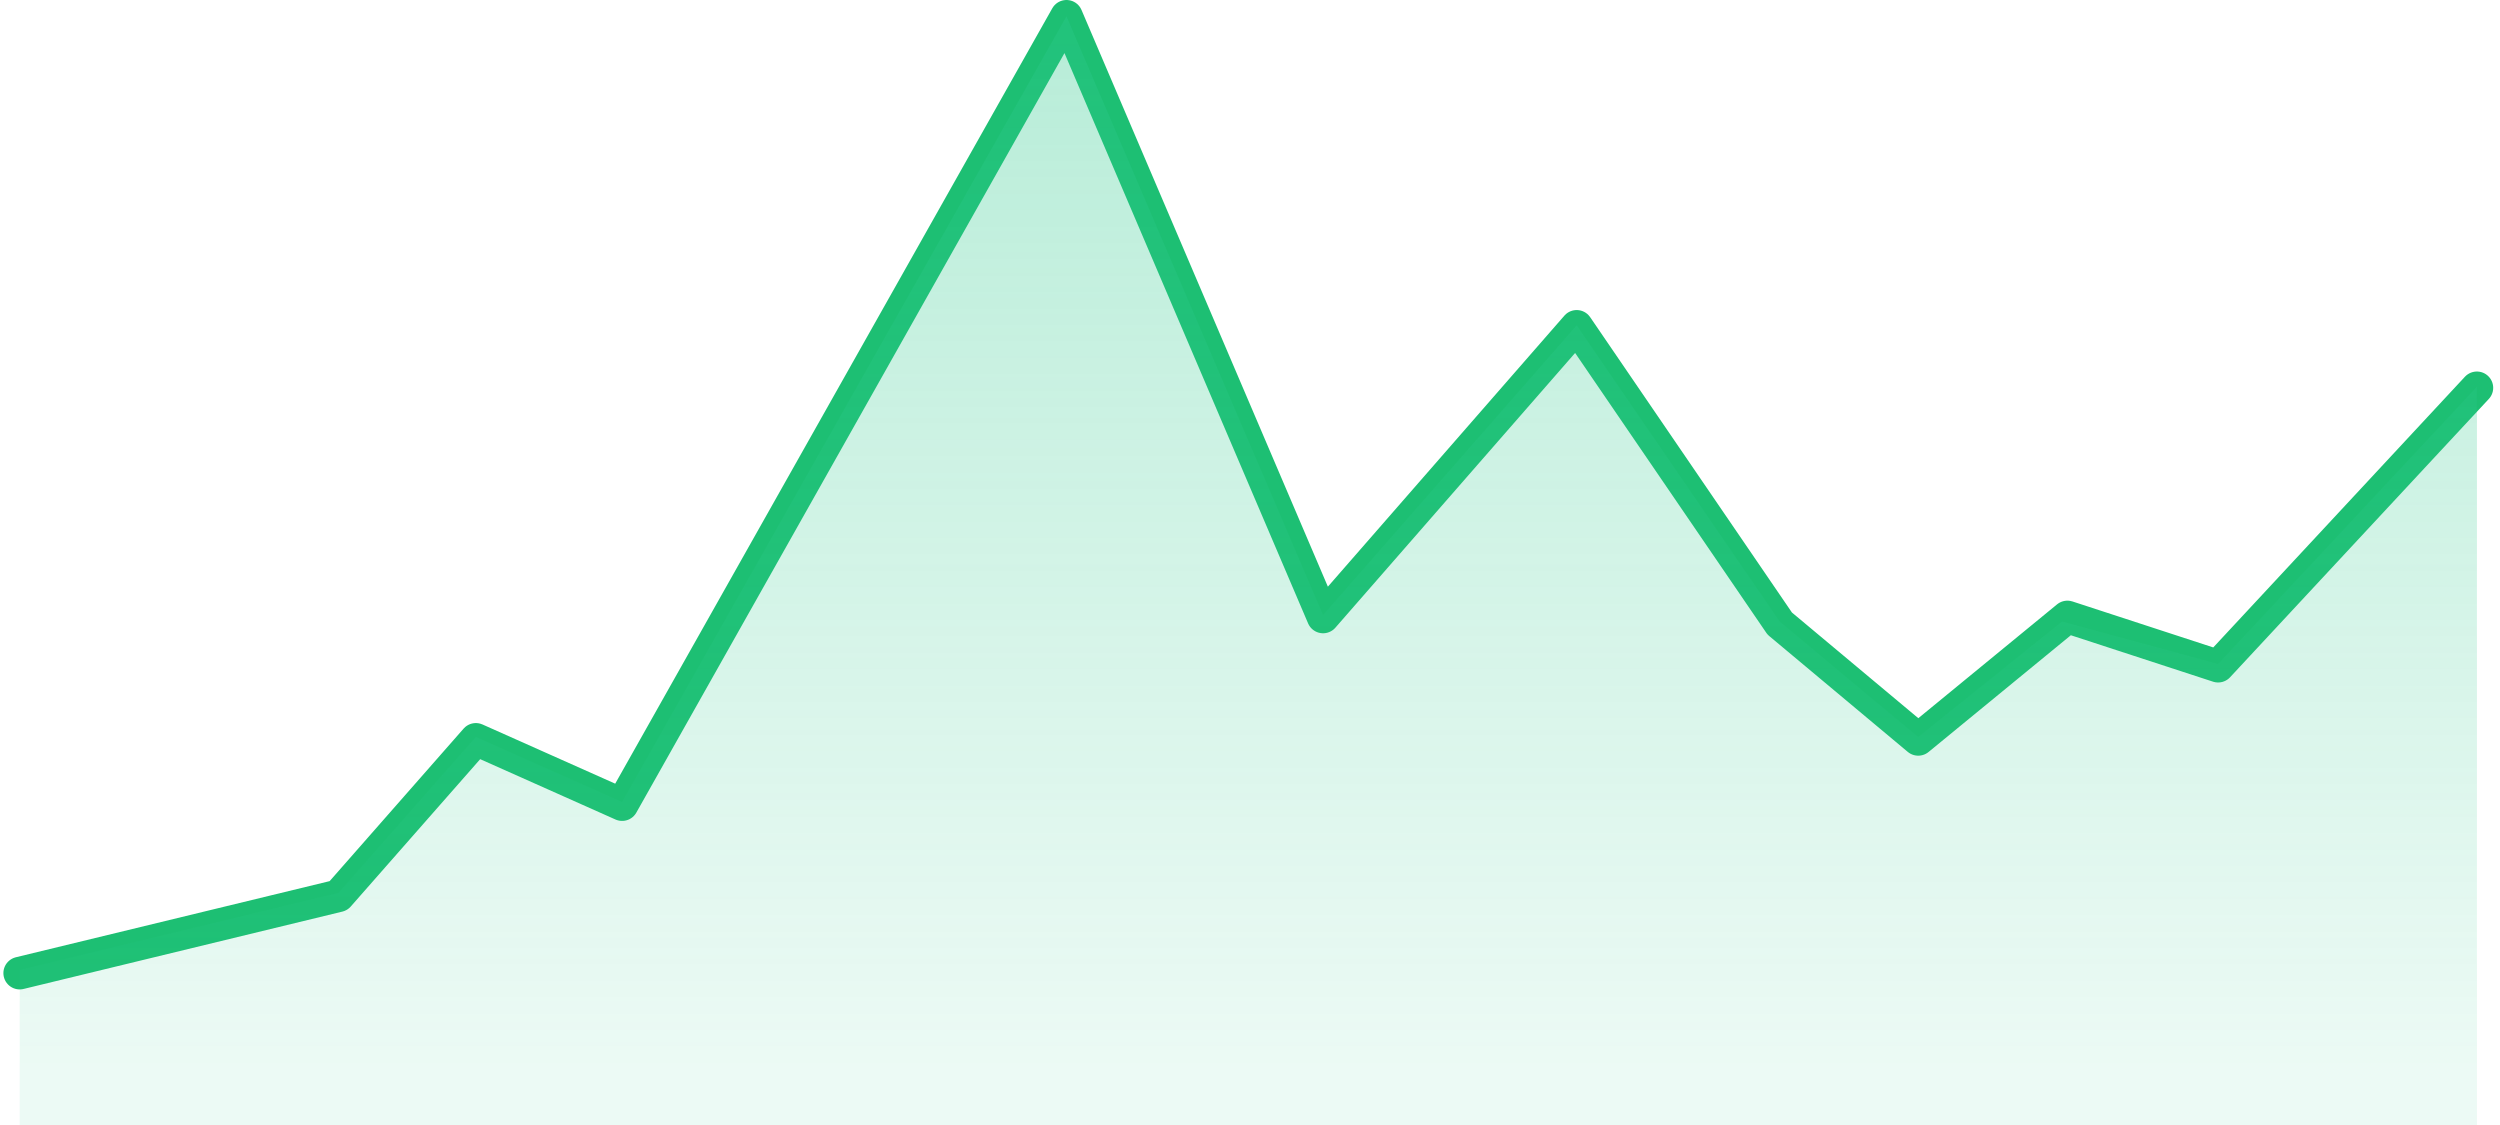 <svg xmlns="http://www.w3.org/2000/svg" xmlns:xlink="http://www.w3.org/1999/xlink" width="114.966" height="51.75" viewBox="0 0 114.966 51.75">
  <defs>
    <linearGradient id="linear-gradient" x1="0.5" y1="0.951" x2="0.5" y2="-2.474" gradientUnits="objectBoundingBox">
      <stop offset="0" stop-color="#2dc98c" stop-opacity="0.09"/>
      <stop offset="1" stop-color="#2dc98c"/>
    </linearGradient>
  </defs>
  <g id="grahpIcon" transform="translate(0.906 0.75)">
    <path id="Path_2" data-name="Path 2" d="M0,44l14.66-3.557,6.317-7.192,6.726,3L48.138,0l11.8,27.622L71.6,14.258l9.338,13.668,6.368,5.325,6.861-5.629,6.93,2.263,11.9-12.8" transform="translate(0)" fill="none" stroke="#1dbf73" stroke-linecap="round" stroke-linejoin="round" stroke-miterlimit="10" stroke-width="1.5"/>
    <path id="Path_2-2" data-name="Path 2" d="M0,43.852l14.66-3.545,6.317-7.168L27.7,36.132,48.138,0l11.8,27.53L71.6,14.21l9.338,13.622,6.368,5.307,6.616-5.307,7.174,1.953L113,17.032V51H0Z" transform="translate(0)" fill="url(#linear-gradient)"/>
  </g>
</svg>
